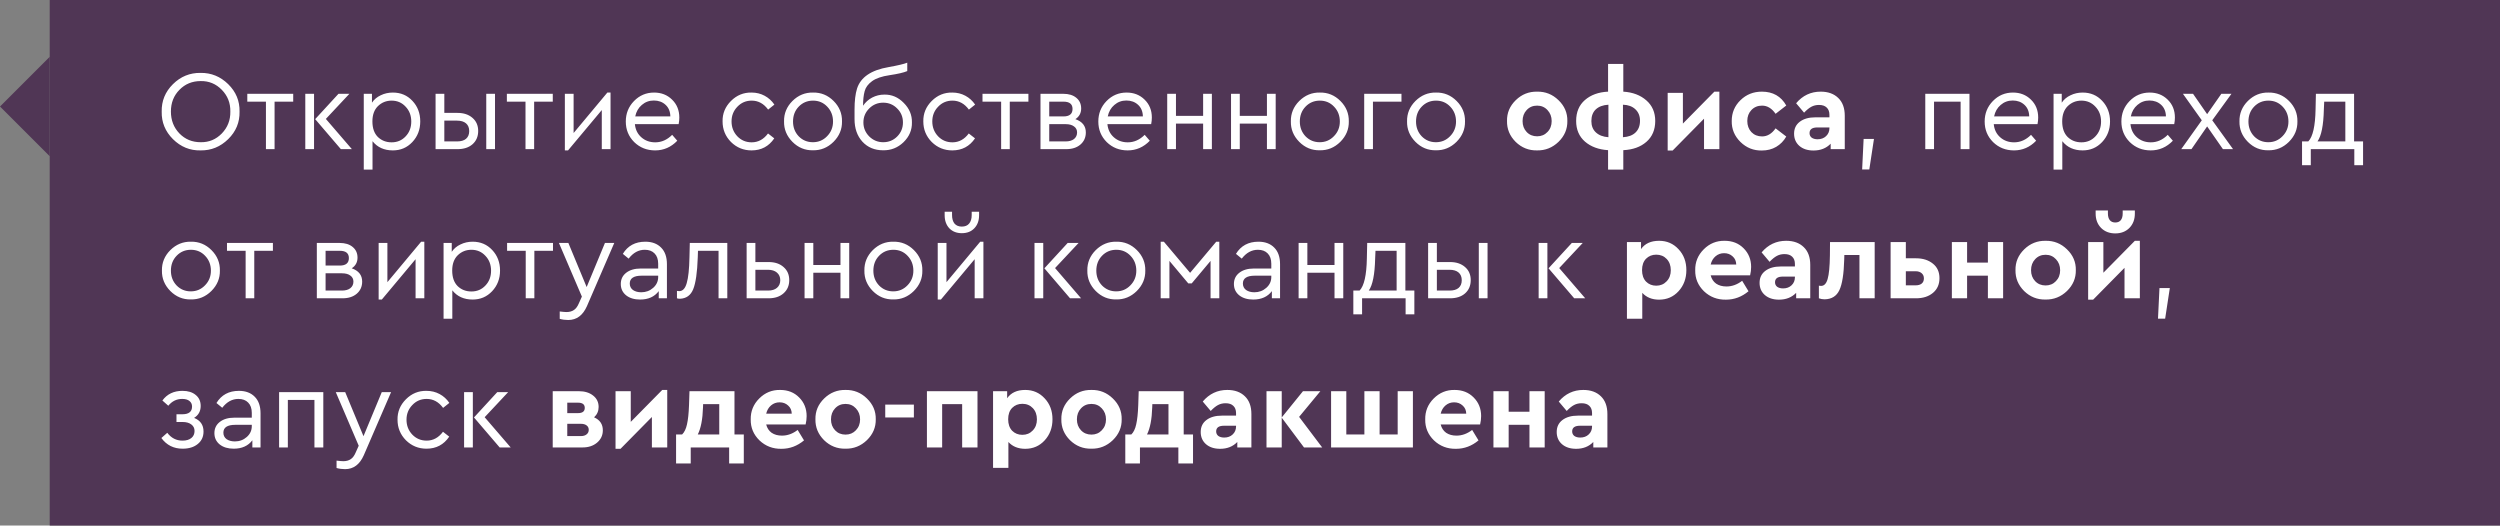 <svg width="352" height="74" viewBox="0 0 352 74" fill="none" xmlns="http://www.w3.org/2000/svg">
<rect x="0" y="0" width="352" height="74" fill="#808080" stroke="none"/>
<path fill-rule="evenodd" clip-rule="evenodd" d="M7 0H352V74H7V0Z" fill="#503655"/>
<path fill-rule="evenodd" clip-rule="evenodd" d="M0 15L7 8L7 22L0 15Z" fill="#503655"/>
<path d="M22.768 15.72C22.736 14.216 23.264 12.925 24.352 11.848C25.44 10.771 26.736 10.243 28.24 10.264C29.733 10.243 31.029 10.771 32.128 11.848C33.227 12.925 33.76 14.216 33.728 15.72C33.76 17.224 33.227 18.515 32.128 19.592C31.029 20.669 29.733 21.197 28.24 21.176C26.747 21.208 25.451 20.68 24.352 19.592C23.264 18.504 22.736 17.213 22.768 15.72ZM32.432 15.704C32.453 14.509 32.053 13.491 31.232 12.648C30.411 11.805 29.419 11.395 28.256 11.416C27.061 11.416 26.064 11.827 25.264 12.648C24.464 13.459 24.064 14.477 24.064 15.704C24.064 16.931 24.464 17.96 25.264 18.792C26.064 19.613 27.061 20.024 28.256 20.024C29.419 20.045 30.411 19.635 31.232 18.792C32.053 17.939 32.453 16.909 32.432 15.704ZM37.444 21V14.312H34.82V13.208H41.284V14.312H38.66V21H37.444ZM42.985 21V13.208H44.217V21H42.985ZM45.881 16.744L49.545 21H47.993L44.377 16.776L47.657 13.208H49.193L45.881 16.744ZM58.067 14.2C58.803 14.979 59.171 15.944 59.171 17.096C59.171 18.248 58.798 19.219 58.051 20.008C57.315 20.787 56.403 21.176 55.315 21.176C54.089 21.176 53.134 20.744 52.451 19.88V23.88H51.219V13.208H52.371V14.456C52.67 14.008 53.081 13.661 53.603 13.416C54.126 13.16 54.697 13.032 55.315 13.032C56.425 13.032 57.342 13.421 58.067 14.2ZM57.107 19.208C57.641 18.653 57.907 17.955 57.907 17.112C57.907 16.269 57.641 15.571 57.107 15.016C56.585 14.451 55.929 14.168 55.139 14.168C54.393 14.168 53.753 14.424 53.219 14.936C52.697 15.448 52.435 16.168 52.435 17.096C52.435 18.045 52.691 18.776 53.203 19.288C53.726 19.789 54.371 20.04 55.139 20.04C55.929 20.04 56.585 19.763 57.107 19.208ZM61.329 21V13.208H62.561V15.896H64.417C65.291 15.896 65.995 16.131 66.529 16.6C67.062 17.059 67.329 17.672 67.329 18.44C67.329 19.219 67.062 19.843 66.529 20.312C66.006 20.771 65.302 21 64.417 21H61.329ZM68.465 21V13.208H69.697V21H68.465ZM62.561 19.912H64.353C64.907 19.912 65.329 19.789 65.617 19.544C65.915 19.288 66.065 18.925 66.065 18.456C66.065 17.987 65.915 17.624 65.617 17.368C65.318 17.112 64.891 16.984 64.337 16.984H62.561V19.912ZM73.991 21V14.312H71.367V13.208H77.831V14.312H75.207V21H73.991ZM85.516 13.032H85.964V21H84.732V15.496L79.98 21.176H79.532V13.208H80.764V18.728L85.516 13.032ZM95.552 17.48H89.392C89.467 18.248 89.771 18.867 90.305 19.336C90.838 19.805 91.489 20.04 92.257 20.04C93.142 20.04 93.936 19.688 94.641 18.984L95.361 19.816C94.486 20.723 93.446 21.176 92.24 21.176C91.078 21.176 90.097 20.787 89.296 20.008C88.507 19.219 88.112 18.253 88.112 17.112C88.112 15.981 88.496 15.021 89.264 14.232C90.043 13.432 90.987 13.032 92.097 13.032C93.11 13.032 93.953 13.363 94.624 14.024C95.307 14.685 95.648 15.528 95.648 16.552C95.648 16.851 95.617 17.16 95.552 17.48ZM89.441 16.392H94.385C94.374 15.709 94.15 15.165 93.713 14.76C93.275 14.355 92.726 14.152 92.064 14.152C91.414 14.152 90.849 14.36 90.368 14.776C89.888 15.181 89.579 15.72 89.441 16.392ZM101.738 17.096C101.716 15.987 102.111 15.027 102.922 14.216C103.732 13.405 104.698 13.011 105.818 13.032C106.49 13.032 107.103 13.181 107.658 13.48C108.212 13.779 108.671 14.195 109.034 14.728L108.154 15.432C107.535 14.589 106.762 14.168 105.834 14.168C105.034 14.168 104.362 14.456 103.818 15.032C103.274 15.597 103.002 16.285 103.002 17.096C103.002 17.917 103.274 18.616 103.818 19.192C104.362 19.757 105.034 20.04 105.834 20.04C106.751 20.04 107.519 19.624 108.138 18.792L109.017 19.48C108.25 20.611 107.183 21.176 105.818 21.176C104.687 21.176 103.722 20.781 102.922 19.992C102.132 19.192 101.738 18.227 101.738 17.096ZM110.394 17.096C110.372 15.987 110.767 15.027 111.578 14.216C112.399 13.405 113.364 13.011 114.474 13.032C115.594 13.011 116.559 13.405 117.37 14.216C118.18 15.027 118.575 15.987 118.554 17.096C118.575 18.195 118.175 19.155 117.354 19.976C116.532 20.787 115.567 21.181 114.458 21.16C113.348 21.181 112.388 20.787 111.578 19.976C110.767 19.155 110.372 18.195 110.394 17.096ZM117.29 17.112C117.29 16.28 117.018 15.581 116.474 15.016C115.94 14.451 115.274 14.168 114.474 14.168C113.674 14.168 113.002 14.451 112.458 15.016C111.924 15.571 111.658 16.269 111.658 17.112C111.658 17.933 111.924 18.627 112.458 19.192C113.002 19.747 113.668 20.024 114.458 20.024C115.247 20.024 115.914 19.741 116.458 19.176C117.012 18.611 117.29 17.923 117.29 17.112ZM128.399 17.24C128.421 18.307 128.026 19.235 127.215 20.024C126.405 20.803 125.445 21.181 124.335 21.16C123.141 21.16 122.17 20.755 121.423 19.944C120.687 19.133 120.319 18.077 120.319 16.776V15.416C120.319 14.2 120.437 13.219 120.671 12.472C121.183 10.872 122.666 9.864 125.119 9.448C126.431 9.213 127.306 9.005 127.743 8.824V10.008C127.242 10.221 126.415 10.413 125.263 10.584C124.165 10.744 123.338 11.027 122.783 11.432C122.229 11.837 121.882 12.307 121.743 12.84C121.594 13.384 121.519 14.067 121.519 14.888C121.85 14.397 122.277 14.013 122.799 13.736C123.333 13.459 123.903 13.32 124.511 13.32C125.557 13.299 126.469 13.688 127.247 14.488C128.037 15.277 128.421 16.195 128.399 17.24ZM126.319 19.224C126.863 18.68 127.135 18.019 127.135 17.24C127.135 16.461 126.863 15.805 126.319 15.272C125.786 14.728 125.13 14.456 124.351 14.456C123.583 14.456 122.927 14.728 122.383 15.272C121.839 15.816 121.567 16.472 121.567 17.24C121.567 17.997 121.839 18.653 122.383 19.208C122.938 19.752 123.594 20.024 124.351 20.024C125.13 20.024 125.786 19.757 126.319 19.224ZM130.003 17.096C129.982 15.987 130.376 15.027 131.187 14.216C131.998 13.405 132.963 13.011 134.083 13.032C134.755 13.032 135.368 13.181 135.923 13.48C136.478 13.779 136.936 14.195 137.299 14.728L136.419 15.432C135.8 14.589 135.027 14.168 134.099 14.168C133.299 14.168 132.627 14.456 132.083 15.032C131.539 15.597 131.267 16.285 131.267 17.096C131.267 17.917 131.539 18.616 132.083 19.192C132.627 19.757 133.299 20.04 134.099 20.04C135.016 20.04 135.784 19.624 136.403 18.792L137.283 19.48C136.515 20.611 135.448 21.176 134.083 21.176C132.952 21.176 131.987 20.781 131.187 19.992C130.398 19.192 130.003 18.227 130.003 17.096ZM140.96 21V14.312H138.336V13.208H144.8V14.312H142.176V21H140.96ZM152.885 18.648C152.885 19.352 152.629 19.923 152.117 20.36C151.615 20.787 150.949 21 150.117 21H146.501V13.208H149.717C150.485 13.208 151.093 13.395 151.541 13.768C151.999 14.141 152.229 14.643 152.229 15.272C152.229 15.923 151.957 16.424 151.413 16.776C152.394 17.117 152.885 17.741 152.885 18.648ZM147.733 14.312V16.392H149.733C150.586 16.392 151.013 16.04 151.013 15.336C151.013 14.653 150.586 14.312 149.733 14.312H147.733ZM151.653 18.648C151.653 18.285 151.509 18.003 151.221 17.8C150.943 17.587 150.549 17.48 150.037 17.48H147.733V19.912H150.037C150.538 19.912 150.933 19.8 151.221 19.576C151.509 19.341 151.653 19.032 151.653 18.648ZM162.084 17.48H155.924C155.998 18.248 156.302 18.867 156.836 19.336C157.369 19.805 158.02 20.04 158.788 20.04C159.673 20.04 160.468 19.688 161.172 18.984L161.892 19.816C161.017 20.723 159.977 21.176 158.772 21.176C157.609 21.176 156.628 20.787 155.828 20.008C155.038 19.219 154.644 18.253 154.644 17.112C154.644 15.981 155.028 15.021 155.796 14.232C156.574 13.432 157.518 13.032 158.628 13.032C159.641 13.032 160.484 13.363 161.156 14.024C161.838 14.685 162.18 15.528 162.18 16.552C162.18 16.851 162.148 17.16 162.084 17.48ZM155.972 16.392H160.916C160.905 15.709 160.681 15.165 160.244 14.76C159.806 14.355 159.257 14.152 158.596 14.152C157.945 14.152 157.38 14.36 156.9 14.776C156.42 15.181 156.11 15.72 155.972 16.392ZM164.344 21V13.208H165.576V16.312H169.4V13.208H170.632V21H169.4V17.4H165.576V21H164.344ZM173.329 21V13.208H174.561V16.312H178.385V13.208H179.617V21H178.385V17.4H174.561V21H173.329ZM181.753 17.096C181.732 15.987 182.126 15.027 182.937 14.216C183.758 13.405 184.724 13.011 185.833 13.032C186.953 13.011 187.918 13.405 188.729 14.216C189.54 15.027 189.934 15.987 189.913 17.096C189.934 18.195 189.534 19.155 188.713 19.976C187.892 20.787 186.926 21.181 185.817 21.16C184.708 21.181 183.748 20.787 182.937 19.976C182.126 19.155 181.732 18.195 181.753 17.096ZM188.649 17.112C188.649 16.28 188.377 15.581 187.833 15.016C187.3 14.451 186.633 14.168 185.833 14.168C185.033 14.168 184.361 14.451 183.817 15.016C183.284 15.571 183.017 16.269 183.017 17.112C183.017 17.933 183.284 18.627 183.817 19.192C184.361 19.747 185.028 20.024 185.817 20.024C186.606 20.024 187.273 19.741 187.817 19.176C188.372 18.611 188.649 17.923 188.649 17.112ZM192.079 21V13.208H197.327V14.312H193.311V21H192.079ZM198.113 17.096C198.091 15.987 198.486 15.027 199.297 14.216C200.118 13.405 201.083 13.011 202.193 13.032C203.313 13.011 204.278 13.405 205.089 14.216C205.899 15.027 206.294 15.987 206.273 17.096C206.294 18.195 205.894 19.155 205.073 19.976C204.251 20.787 203.286 21.181 202.177 21.16C201.067 21.181 200.107 20.787 199.297 19.976C198.486 19.155 198.091 18.195 198.113 17.096ZM205.009 17.112C205.009 16.28 204.737 15.581 204.193 15.016C203.659 14.451 202.993 14.168 202.193 14.168C201.393 14.168 200.721 14.451 200.177 15.016C199.643 15.571 199.377 16.269 199.377 17.112C199.377 17.933 199.643 18.627 200.177 19.192C200.721 19.747 201.387 20.024 202.177 20.024C202.966 20.024 203.633 19.741 204.177 19.176C204.731 18.611 205.009 17.923 205.009 17.112ZM212.187 17.032C212.165 15.901 212.576 14.925 213.419 14.104C214.261 13.283 215.264 12.883 216.427 12.904C217.589 12.883 218.592 13.283 219.435 14.104C220.288 14.925 220.704 15.901 220.683 17.032C220.704 18.163 220.288 19.144 219.435 19.976C218.581 20.797 217.573 21.197 216.411 21.176C215.248 21.197 214.245 20.797 213.403 19.976C212.571 19.144 212.165 18.163 212.187 17.032ZM217.883 18.584C218.277 18.179 218.475 17.667 218.475 17.048C218.475 16.429 218.277 15.912 217.883 15.496C217.499 15.08 217.013 14.872 216.427 14.872C215.829 14.872 215.339 15.08 214.955 15.496C214.571 15.901 214.379 16.419 214.379 17.048C214.379 17.667 214.571 18.179 214.955 18.584C215.339 18.989 215.829 19.192 216.427 19.192C217.013 19.192 217.499 18.989 217.883 18.584ZM228.561 21.144V23.88H226.417V21.144C225.084 21.059 224.001 20.659 223.169 19.944C222.337 19.219 221.921 18.248 221.921 17.032C221.921 15.784 222.332 14.803 223.153 14.088C223.985 13.363 225.073 12.968 226.417 12.904V9H228.561V12.904C229.894 12.989 230.977 13.4 231.809 14.136C232.641 14.861 233.057 15.827 233.057 17.032C233.057 18.269 232.641 19.251 231.809 19.976C230.988 20.691 229.905 21.08 228.561 21.144ZM226.465 19.32V14.744C225.708 14.787 225.116 15.005 224.689 15.4C224.273 15.795 224.065 16.344 224.065 17.048C224.065 17.72 224.278 18.253 224.705 18.648C225.132 19.043 225.718 19.267 226.465 19.32ZM230.913 17C230.913 16.328 230.694 15.789 230.257 15.384C229.83 14.979 229.249 14.765 228.513 14.744V19.32C229.27 19.277 229.857 19.059 230.273 18.664C230.7 18.259 230.913 17.704 230.913 17ZM241.384 12.904H242.088V21H239.928V16.712L235.512 21.192H234.808V13.08H236.952V17.4L241.384 12.904ZM243.827 17.032C243.827 15.88 244.238 14.904 245.059 14.104C245.88 13.304 246.883 12.904 248.067 12.904C249.624 12.904 250.771 13.555 251.507 14.856L250.003 16.024C249.47 15.256 248.835 14.872 248.099 14.872C247.491 14.872 246.99 15.08 246.595 15.496C246.211 15.901 246.019 16.413 246.019 17.032C246.019 17.661 246.211 18.184 246.595 18.6C246.99 19.005 247.491 19.208 248.099 19.208C248.835 19.208 249.47 18.829 250.003 18.072L251.507 19.224C251.155 19.843 250.68 20.328 250.083 20.68C249.496 21.021 248.824 21.192 248.067 21.192C246.904 21.213 245.902 20.813 245.059 19.992C244.216 19.16 243.806 18.173 243.827 17.032ZM259.743 16.296V21H257.759V20.232C257.141 20.872 256.335 21.192 255.343 21.192C254.511 21.192 253.845 20.973 253.343 20.536C252.853 20.099 252.607 19.528 252.607 18.824C252.607 18.109 252.874 17.549 253.407 17.144C253.951 16.728 254.682 16.52 255.599 16.52H257.583V16.168C257.583 15.72 257.455 15.379 257.199 15.144C256.954 14.899 256.591 14.776 256.111 14.776C255.717 14.776 255.359 14.861 255.039 15.032C254.719 15.203 254.378 15.48 254.015 15.864L252.895 14.536C253.813 13.448 254.965 12.904 256.351 12.904C257.397 12.904 258.223 13.203 258.831 13.8C259.439 14.387 259.743 15.219 259.743 16.296ZM257.583 18.04V17.944H255.887C255.151 17.944 254.783 18.211 254.783 18.744C254.783 19.011 254.885 19.224 255.087 19.384C255.301 19.533 255.578 19.608 255.919 19.608C256.399 19.608 256.794 19.464 257.103 19.176C257.423 18.877 257.583 18.499 257.583 18.04ZM262.19 23.864L262.398 19.56H263.854L263.198 23.864H262.19ZM271.079 21V13.208H277.303V21H276.055V14.312H272.311V21H271.079ZM286.881 17.48H280.721C280.795 18.248 281.099 18.867 281.633 19.336C282.166 19.805 282.817 20.04 283.585 20.04C284.47 20.04 285.265 19.688 285.969 18.984L286.689 19.816C285.814 20.723 284.774 21.176 283.569 21.176C282.406 21.176 281.425 20.787 280.625 20.008C279.835 19.219 279.441 18.253 279.441 17.112C279.441 15.981 279.825 15.021 280.593 14.232C281.371 13.432 282.315 13.032 283.425 13.032C284.438 13.032 285.281 13.363 285.953 14.024C286.635 14.685 286.977 15.528 286.977 16.552C286.977 16.851 286.945 17.16 286.881 17.48ZM280.769 16.392H285.713C285.702 15.709 285.478 15.165 285.041 14.76C284.603 14.355 284.054 14.152 283.393 14.152C282.742 14.152 282.177 14.36 281.697 14.776C281.217 15.181 280.907 15.72 280.769 16.392ZM295.989 14.2C296.725 14.979 297.093 15.944 297.093 17.096C297.093 18.248 296.72 19.219 295.973 20.008C295.237 20.787 294.325 21.176 293.237 21.176C292.011 21.176 291.056 20.744 290.373 19.88V23.88H289.141V13.208H290.293V14.456C290.592 14.008 291.003 13.661 291.525 13.416C292.048 13.16 292.619 13.032 293.237 13.032C294.347 13.032 295.264 13.421 295.989 14.2ZM295.029 19.208C295.563 18.653 295.829 17.955 295.829 17.112C295.829 16.269 295.563 15.571 295.029 15.016C294.507 14.451 293.851 14.168 293.061 14.168C292.315 14.168 291.675 14.424 291.141 14.936C290.619 15.448 290.357 16.168 290.357 17.096C290.357 18.045 290.613 18.776 291.125 19.288C291.648 19.789 292.293 20.04 293.061 20.04C293.851 20.04 294.507 19.763 295.029 19.208ZM306.131 17.48H299.971C300.045 18.248 300.349 18.867 300.883 19.336C301.416 19.805 302.067 20.04 302.835 20.04C303.72 20.04 304.515 19.688 305.219 18.984L305.939 19.816C305.064 20.723 304.024 21.176 302.819 21.176C301.656 21.176 300.675 20.787 299.875 20.008C299.085 19.219 298.691 18.253 298.691 17.112C298.691 15.981 299.075 15.021 299.843 14.232C300.621 13.432 301.565 13.032 302.675 13.032C303.688 13.032 304.531 13.363 305.203 14.024C305.885 14.685 306.227 15.528 306.227 16.552C306.227 16.851 306.195 17.16 306.131 17.48ZM300.019 16.392H304.963C304.952 15.709 304.728 15.165 304.291 14.76C303.853 14.355 303.304 14.152 302.643 14.152C301.992 14.152 301.427 14.36 300.947 14.776C300.467 15.181 300.157 15.72 300.019 16.392ZM314.413 21H312.989L310.765 17.8L308.557 21H307.117L310.013 16.936L307.357 13.208H308.781L310.765 16.072L312.765 13.208H314.189L311.485 16.936L314.413 21ZM315.316 17.096C315.294 15.987 315.689 15.027 316.5 14.216C317.321 13.405 318.286 13.011 319.396 13.032C320.516 13.011 321.481 13.405 322.292 14.216C323.102 15.027 323.497 15.987 323.476 17.096C323.497 18.195 323.097 19.155 322.276 19.976C321.454 20.787 320.489 21.181 319.38 21.16C318.27 21.181 317.31 20.787 316.5 19.976C315.689 19.155 315.294 18.195 315.316 17.096ZM322.212 17.112C322.212 16.28 321.94 15.581 321.396 15.016C320.862 14.451 320.196 14.168 319.396 14.168C318.596 14.168 317.924 14.451 317.38 15.016C316.846 15.571 316.58 16.269 316.58 17.112C316.58 17.933 316.846 18.627 317.38 19.192C317.924 19.747 318.59 20.024 319.38 20.024C320.169 20.024 320.836 19.741 321.38 19.176C321.934 18.611 322.212 17.923 322.212 17.112ZM331.455 19.912H332.719V23.256H331.487V21H325.359V23.256H324.127V19.912H325.007C325.647 19.251 325.988 17.747 326.031 15.4L326.079 13.208H331.455V19.912ZM326.303 19.912H330.223V14.312H327.247L327.199 15.416C327.146 17.645 326.847 19.144 326.303 19.912ZM22.8 38.096C22.779 36.987 23.173 36.027 23.984 35.216C24.805 34.405 25.771 34.011 26.88 34.032C28 34.011 28.965 34.405 29.776 35.216C30.587 36.027 30.981 36.987 30.96 38.096C30.981 39.195 30.581 40.155 29.76 40.976C28.939 41.787 27.973 42.181 26.864 42.16C25.755 42.181 24.795 41.787 23.984 40.976C23.173 40.155 22.779 39.195 22.8 38.096ZM29.696 38.112C29.696 37.28 29.424 36.581 28.88 36.016C28.347 35.451 27.68 35.168 26.88 35.168C26.08 35.168 25.408 35.451 24.864 36.016C24.331 36.571 24.064 37.269 24.064 38.112C24.064 38.933 24.331 39.627 24.864 40.192C25.408 40.747 26.075 41.024 26.864 41.024C27.653 41.024 28.32 40.741 28.864 40.176C29.419 39.611 29.696 38.923 29.696 38.112ZM34.585 42V35.312H31.961V34.208H38.425V35.312H35.801V42H34.585ZM50.994 39.648C50.994 40.352 50.738 40.923 50.226 41.36C49.725 41.787 49.058 42 48.226 42H44.61V34.208H47.826C48.594 34.208 49.202 34.395 49.65 34.768C50.109 35.141 50.338 35.643 50.338 36.272C50.338 36.923 50.066 37.424 49.522 37.776C50.503 38.117 50.994 38.741 50.994 39.648ZM45.842 35.312V37.392H47.842C48.695 37.392 49.122 37.04 49.122 36.336C49.122 35.653 48.695 35.312 47.842 35.312H45.842ZM49.762 39.648C49.762 39.285 49.618 39.003 49.33 38.8C49.053 38.587 48.658 38.48 48.146 38.48H45.842V40.912H48.146C48.647 40.912 49.042 40.8 49.33 40.576C49.618 40.341 49.762 40.032 49.762 39.648ZM59.297 34.032H59.745V42H58.513V36.496L53.761 42.176H53.313V34.208H54.545V39.728L59.297 34.032ZM69.302 35.2C70.038 35.979 70.406 36.944 70.406 38.096C70.406 39.248 70.032 40.219 69.286 41.008C68.55 41.787 67.638 42.176 66.55 42.176C65.323 42.176 64.368 41.744 63.686 40.88V44.88H62.454V34.208H63.606V35.456C63.904 35.008 64.315 34.661 64.838 34.416C65.36 34.16 65.931 34.032 66.55 34.032C67.659 34.032 68.576 34.421 69.302 35.2ZM68.342 40.208C68.875 39.653 69.142 38.955 69.142 38.112C69.142 37.269 68.875 36.571 68.342 36.016C67.819 35.451 67.163 35.168 66.374 35.168C65.627 35.168 64.987 35.424 64.454 35.936C63.931 36.448 63.67 37.168 63.67 38.096C63.67 39.045 63.926 39.776 64.438 40.288C64.96 40.789 65.606 41.04 66.374 41.04C67.163 41.04 67.819 40.763 68.342 40.208ZM74.022 42V35.312H71.398V34.208H77.862V35.312H75.238V42H74.022ZM85.177 34.208H86.489L82.649 43.088C82.073 44.4 81.193 45.056 80.009 45.056C79.593 45.056 79.193 45.003 78.809 44.896V43.856C79.257 43.909 79.572 43.936 79.753 43.936C80.18 43.936 80.532 43.84 80.809 43.648C81.087 43.467 81.321 43.147 81.513 42.688L81.929 41.76L78.697 34.208H80.025L82.601 40.416L85.177 34.208ZM93.903 37.2V42H92.751V40.992C92.154 41.781 91.279 42.176 90.127 42.176C89.317 42.176 88.66 41.979 88.159 41.584C87.658 41.179 87.407 40.645 87.407 39.984C87.407 39.323 87.663 38.795 88.175 38.4C88.687 38.005 89.365 37.808 90.207 37.808H92.671V37.136C92.671 36.507 92.501 36.021 92.159 35.68C91.829 35.339 91.37 35.168 90.783 35.168C89.909 35.168 89.151 35.584 88.511 36.416L87.695 35.744C88.388 34.603 89.445 34.032 90.863 34.032C91.802 34.032 92.543 34.309 93.087 34.864C93.631 35.408 93.903 36.187 93.903 37.2ZM92.671 39.008V38.816H90.351C89.231 38.816 88.671 39.184 88.671 39.92C88.671 40.304 88.82 40.608 89.119 40.832C89.428 41.045 89.818 41.152 90.287 41.152C90.938 41.152 91.498 40.944 91.967 40.528C92.436 40.112 92.671 39.605 92.671 39.008ZM97.124 34.208H102.404V42H101.172V35.312H98.276L98.244 36.272C98.17 38.373 97.956 39.856 97.604 40.72C97.252 41.584 96.628 42.032 95.732 42.064C95.572 42.064 95.434 42.043 95.316 42V40.96C95.487 40.981 95.594 40.992 95.636 40.992C96.127 40.992 96.479 40.613 96.692 39.856C96.916 39.099 97.044 37.893 97.076 36.24L97.124 34.208ZM105.126 42V34.208H106.358V36.896H108.214C109.099 36.896 109.803 37.131 110.326 37.6C110.859 38.059 111.126 38.672 111.126 39.44C111.126 40.208 110.859 40.827 110.326 41.296C109.803 41.765 109.099 42 108.214 42H105.126ZM106.358 40.912H108.15C108.683 40.912 109.099 40.784 109.398 40.528C109.707 40.261 109.862 39.904 109.862 39.456C109.862 39.008 109.707 38.651 109.398 38.384C109.088 38.117 108.667 37.984 108.134 37.984H106.358V40.912ZM113.282 42V34.208H114.514V37.312H118.338V34.208H119.57V42H118.338V38.4H114.514V42H113.282ZM121.706 38.096C121.685 36.987 122.08 36.027 122.89 35.216C123.712 34.405 124.677 34.011 125.786 34.032C126.906 34.011 127.872 34.405 128.682 35.216C129.493 36.027 129.888 36.987 129.866 38.096C129.888 39.195 129.488 40.155 128.666 40.976C127.845 41.787 126.88 42.181 125.77 42.16C124.661 42.181 123.701 41.787 122.89 40.976C122.08 40.155 121.685 39.195 121.706 38.096ZM128.602 38.112C128.602 37.28 128.33 36.581 127.786 36.016C127.253 35.451 126.586 35.168 125.786 35.168C124.986 35.168 124.314 35.451 123.77 36.016C123.237 36.571 122.97 37.269 122.97 38.112C122.97 38.933 123.237 39.627 123.77 40.192C124.314 40.747 124.981 41.024 125.77 41.024C126.56 41.024 127.226 40.741 127.77 40.176C128.325 39.611 128.602 38.923 128.602 38.112ZM138.016 34.032H138.464V42H137.232V36.496L132.48 42.176H132.032V34.208H133.264V39.728L138.016 34.032ZM133.008 30.304V29.808H134.048V30.272C134.048 30.795 134.165 31.2 134.4 31.488C134.645 31.765 134.987 31.904 135.424 31.904C135.872 31.904 136.213 31.765 136.448 31.488C136.693 31.2 136.816 30.795 136.816 30.272V29.808H137.856V30.304C137.856 31.061 137.632 31.675 137.184 32.144C136.747 32.603 136.16 32.832 135.424 32.832C134.699 32.832 134.112 32.603 133.664 32.144C133.227 31.675 133.008 31.061 133.008 30.304ZM145.657 42V34.208H146.889V42H145.657ZM148.553 37.744L152.217 42H150.665L147.049 37.776L150.329 34.208H151.865L148.553 37.744ZM153.097 38.096C153.076 36.987 153.47 36.027 154.281 35.216C155.102 34.405 156.068 34.011 157.177 34.032C158.297 34.011 159.262 34.405 160.073 35.216C160.884 36.027 161.278 36.987 161.257 38.096C161.278 39.195 160.878 40.155 160.057 40.976C159.236 41.787 158.27 42.181 157.161 42.16C156.052 42.181 155.092 41.787 154.281 40.976C153.47 40.155 153.076 39.195 153.097 38.096ZM159.993 38.112C159.993 37.28 159.721 36.581 159.177 36.016C158.644 35.451 157.977 35.168 157.177 35.168C156.377 35.168 155.705 35.451 155.161 36.016C154.628 36.571 154.361 37.269 154.361 38.112C154.361 38.933 154.628 39.627 155.161 40.192C155.705 40.747 156.372 41.024 157.161 41.024C157.95 41.024 158.617 40.741 159.161 40.176C159.716 39.611 159.993 38.923 159.993 38.112ZM163.423 42V34.032H163.871L167.567 38.416L171.247 34.032H171.679V42H170.447V36.736L167.791 39.904H167.311L164.655 36.736V42H163.423ZM180.231 37.2V42H179.079V40.992C178.482 41.781 177.607 42.176 176.455 42.176C175.645 42.176 174.989 41.979 174.487 41.584C173.986 41.179 173.735 40.645 173.735 39.984C173.735 39.323 173.991 38.795 174.503 38.4C175.015 38.005 175.693 37.808 176.535 37.808H178.999V37.136C178.999 36.507 178.829 36.021 178.487 35.68C178.157 35.339 177.698 35.168 177.111 35.168C176.237 35.168 175.479 35.584 174.839 36.416L174.023 35.744C174.717 34.603 175.773 34.032 177.191 34.032C178.13 34.032 178.871 34.309 179.415 34.864C179.959 35.408 180.231 36.187 180.231 37.2ZM178.999 39.008V38.816H176.679C175.559 38.816 174.999 39.184 174.999 39.92C174.999 40.304 175.149 40.608 175.447 40.832C175.757 41.045 176.146 41.152 176.615 41.152C177.266 41.152 177.826 40.944 178.295 40.528C178.765 40.112 178.999 39.605 178.999 39.008ZM182.844 42V34.208H184.076V37.312H187.9V34.208H189.132V42H187.9V38.4H184.076V42H182.844ZM197.877 40.912H199.141V44.256H197.909V42H191.781V44.256H190.549V40.912H191.429C192.069 40.251 192.41 38.747 192.453 36.4L192.501 34.208H197.877V40.912ZM192.725 40.912H196.645V35.312H193.669L193.621 36.416C193.567 38.645 193.269 40.144 192.725 40.912ZM201.079 42V34.208H202.311V36.896H204.167C205.041 36.896 205.745 37.131 206.279 37.6C206.812 38.059 207.079 38.672 207.079 39.44C207.079 40.219 206.812 40.843 206.279 41.312C205.756 41.771 205.052 42 204.167 42H201.079ZM208.215 42V34.208H209.447V42H208.215ZM202.311 40.912H204.103C204.657 40.912 205.079 40.789 205.367 40.544C205.665 40.288 205.815 39.925 205.815 39.456C205.815 38.987 205.665 38.624 205.367 38.368C205.068 38.112 204.641 37.984 204.087 37.984H202.311V40.912ZM216.641 42V34.208H217.873V42H216.641ZM219.537 37.744L223.201 42H221.649L218.033 37.776L221.313 34.208H222.849L219.537 37.744ZM236.336 35.088C237.072 35.867 237.44 36.848 237.44 38.032C237.44 39.216 237.072 40.208 236.336 41.008C235.611 41.797 234.699 42.192 233.6 42.192C232.608 42.192 231.819 41.872 231.232 41.232V44.88H229.072V34.08H231.056V35.072C231.6 34.293 232.448 33.904 233.6 33.904C234.699 33.904 235.611 34.299 236.336 35.088ZM235.248 38.048C235.248 37.397 235.056 36.869 234.672 36.464C234.288 36.059 233.797 35.856 233.2 35.856C232.624 35.856 232.144 36.048 231.76 36.432C231.387 36.816 231.2 37.349 231.2 38.032C231.2 38.715 231.387 39.253 231.76 39.648C232.144 40.032 232.624 40.224 233.2 40.224C233.787 40.224 234.272 40.021 234.656 39.616C235.051 39.211 235.248 38.688 235.248 38.048ZM246.415 38.768H240.863C240.991 39.269 241.247 39.659 241.631 39.936C242.025 40.203 242.511 40.336 243.087 40.336C243.865 40.336 244.601 40.069 245.295 39.536L246.191 41.008C245.241 41.797 244.185 42.192 243.023 42.192C241.807 42.213 240.772 41.819 239.919 41.008C239.076 40.187 238.665 39.2 238.687 38.048C238.665 36.907 239.065 35.925 239.887 35.104C240.708 34.283 241.689 33.883 242.831 33.904C243.919 33.904 244.809 34.256 245.503 34.96C246.207 35.664 246.559 36.539 246.559 37.584C246.559 37.968 246.511 38.363 246.415 38.768ZM240.863 37.248H244.463C244.452 36.768 244.281 36.384 243.951 36.096C243.631 35.797 243.231 35.648 242.751 35.648C242.292 35.648 241.892 35.792 241.551 36.08C241.209 36.368 240.98 36.757 240.863 37.248ZM254.884 37.296V42H252.9V41.232C252.281 41.872 251.476 42.192 250.484 42.192C249.652 42.192 248.985 41.973 248.484 41.536C247.993 41.099 247.748 40.528 247.748 39.824C247.748 39.109 248.015 38.549 248.548 38.144C249.092 37.728 249.823 37.52 250.74 37.52H252.724V37.168C252.724 36.72 252.596 36.379 252.34 36.144C252.095 35.899 251.732 35.776 251.252 35.776C250.857 35.776 250.5 35.861 250.18 36.032C249.86 36.203 249.519 36.48 249.156 36.864L248.036 35.536C248.953 34.448 250.105 33.904 251.492 33.904C252.537 33.904 253.364 34.203 253.972 34.8C254.58 35.387 254.884 36.219 254.884 37.296ZM252.724 39.04V38.944H251.028C250.292 38.944 249.924 39.211 249.924 39.744C249.924 40.011 250.025 40.224 250.228 40.384C250.441 40.533 250.719 40.608 251.06 40.608C251.54 40.608 251.935 40.464 252.244 40.176C252.564 39.877 252.724 39.499 252.724 39.04ZM257.667 34.08H263.955V42H261.811V35.904H259.683L259.667 36.512C259.613 38.571 259.384 40.021 258.979 40.864C258.584 41.696 257.896 42.123 256.915 42.144C256.616 42.144 256.344 42.096 256.099 42V40.224C256.205 40.245 256.307 40.256 256.403 40.256C256.84 40.256 257.149 39.931 257.331 39.28C257.523 38.629 257.629 37.525 257.651 35.968L257.667 34.08ZM266.198 42V34.08H268.342V36.368H269.782C270.742 36.368 271.531 36.619 272.15 37.12C272.769 37.611 273.078 38.293 273.078 39.168C273.078 40.032 272.774 40.72 272.166 41.232C271.558 41.744 270.763 42 269.782 42H266.198ZM268.342 40.176H269.718C270.081 40.176 270.363 40.096 270.566 39.936C270.779 39.765 270.886 39.52 270.886 39.2C270.886 38.891 270.779 38.645 270.566 38.464C270.353 38.283 270.07 38.192 269.718 38.192H268.342V40.176ZM274.823 42V34.08H276.967V36.976H279.895V34.08H282.039V42H279.895V38.816H276.967V42H274.823ZM283.78 38.032C283.759 36.901 284.17 35.925 285.012 35.104C285.855 34.283 286.858 33.883 288.02 33.904C289.183 33.883 290.186 34.283 291.028 35.104C291.882 35.925 292.298 36.901 292.276 38.032C292.298 39.163 291.882 40.144 291.028 40.976C290.175 41.797 289.167 42.197 288.004 42.176C286.842 42.197 285.839 41.797 284.996 40.976C284.164 40.144 283.759 39.163 283.78 38.032ZM289.476 39.584C289.871 39.179 290.068 38.667 290.068 38.048C290.068 37.429 289.871 36.912 289.476 36.496C289.092 36.08 288.607 35.872 288.02 35.872C287.423 35.872 286.932 36.08 286.548 36.496C286.164 36.901 285.972 37.419 285.972 38.048C285.972 38.667 286.164 39.179 286.548 39.584C286.932 39.989 287.423 40.192 288.02 40.192C288.607 40.192 289.092 39.989 289.476 39.584ZM300.587 33.904H301.291V42H299.131V37.712L294.715 42.192H294.011V34.08H296.155V38.4L300.587 33.904ZM295.067 30.08V29.632H296.795V30.064C296.795 30.469 296.885 30.784 297.067 31.008C297.248 31.221 297.504 31.328 297.835 31.328C298.165 31.328 298.421 31.221 298.603 31.008C298.784 30.784 298.875 30.469 298.875 30.064V29.632H300.587V30.08C300.587 30.901 300.331 31.573 299.819 32.096C299.307 32.608 298.645 32.864 297.835 32.864C297.013 32.864 296.347 32.608 295.835 32.096C295.323 31.573 295.067 30.901 295.067 30.08ZM303.846 44.864L304.054 40.56H305.51L304.854 44.864H303.846ZM28.656 60.76C28.656 61.496 28.384 62.083 27.84 62.52C27.307 62.957 26.597 63.176 25.712 63.176C24.453 63.176 23.456 62.675 22.72 61.672L23.552 60.936C24.107 61.672 24.821 62.04 25.696 62.04C26.229 62.04 26.645 61.917 26.944 61.672C27.243 61.427 27.392 61.096 27.392 60.68C27.392 60.296 27.243 59.992 26.944 59.768C26.645 59.533 26.229 59.416 25.696 59.416H24.848V58.328H25.68C26.587 58.328 27.04 57.965 27.04 57.24C27.04 56.909 26.917 56.648 26.672 56.456C26.437 56.264 26.096 56.168 25.648 56.168C24.869 56.168 24.219 56.488 23.696 57.128L22.864 56.392C23.525 55.485 24.469 55.032 25.696 55.032C26.475 55.032 27.093 55.224 27.552 55.608C28.021 55.981 28.256 56.499 28.256 57.16C28.256 57.896 27.947 58.456 27.328 58.84C28.213 59.192 28.656 59.832 28.656 60.76ZM36.684 58.2V63H35.532V61.992C34.935 62.781 34.06 63.176 32.908 63.176C32.098 63.176 31.442 62.979 30.94 62.584C30.439 62.179 30.188 61.645 30.188 60.984C30.188 60.323 30.444 59.795 30.956 59.4C31.468 59.005 32.146 58.808 32.988 58.808H35.452V58.136C35.452 57.507 35.282 57.021 34.94 56.68C34.61 56.339 34.151 56.168 33.564 56.168C32.69 56.168 31.932 56.584 31.292 57.416L30.476 56.744C31.17 55.603 32.226 55.032 33.644 55.032C34.583 55.032 35.324 55.309 35.868 55.864C36.412 56.408 36.684 57.187 36.684 58.2ZM35.452 60.008V59.816H33.132C32.012 59.816 31.452 60.184 31.452 60.92C31.452 61.304 31.602 61.608 31.9 61.832C32.21 62.045 32.599 62.152 33.068 62.152C33.719 62.152 34.279 61.944 34.748 61.528C35.218 61.112 35.452 60.605 35.452 60.008ZM39.297 63V55.208H45.522V63H44.273V56.312H40.529V63H39.297ZM53.755 55.208H55.067L51.227 64.088C50.651 65.4 49.771 66.056 48.587 66.056C48.171 66.056 47.771 66.003 47.387 65.896V64.856C47.835 64.909 48.15 64.936 48.331 64.936C48.758 64.936 49.11 64.84 49.387 64.648C49.665 64.467 49.899 64.147 50.091 63.688L50.507 62.76L47.275 55.208H48.603L51.179 61.416L53.755 55.208ZM55.972 59.096C55.95 57.987 56.345 57.027 57.156 56.216C57.967 55.405 58.932 55.011 60.052 55.032C60.724 55.032 61.337 55.181 61.892 55.48C62.447 55.779 62.905 56.195 63.268 56.728L62.388 57.432C61.769 56.589 60.996 56.168 60.068 56.168C59.268 56.168 58.596 56.456 58.052 57.032C57.508 57.597 57.236 58.285 57.236 59.096C57.236 59.917 57.508 60.616 58.052 61.192C58.596 61.757 59.268 62.04 60.068 62.04C60.985 62.04 61.753 61.624 62.372 60.792L63.252 61.48C62.484 62.611 61.417 63.176 60.052 63.176C58.921 63.176 57.956 62.781 57.156 61.992C56.367 61.192 55.972 60.227 55.972 59.096ZM65.344 63V55.208H66.576V63H65.344ZM68.24 58.744L71.904 63H70.352L66.736 58.776L70.016 55.208H71.552L68.24 58.744ZM84.879 60.584C84.879 61.288 84.607 61.869 84.063 62.328C83.53 62.776 82.853 63 82.031 63H77.823V55.08H81.503C82.325 55.08 82.991 55.283 83.503 55.688C84.026 56.093 84.287 56.632 84.287 57.304C84.287 57.88 84.074 58.365 83.647 58.76C84.469 59.123 84.879 59.731 84.879 60.584ZM79.871 56.696V58.168H81.375C82.015 58.168 82.335 57.923 82.335 57.432C82.335 56.941 82.015 56.696 81.375 56.696H79.871ZM82.591 61.16C82.794 61 82.895 60.787 82.895 60.52C82.895 60.253 82.794 60.045 82.591 59.896C82.399 59.747 82.132 59.672 81.791 59.672H79.871V61.4H81.791C82.132 61.4 82.399 61.32 82.591 61.16ZM93.243 54.904H93.947V63H91.787V58.712L87.371 63.192H86.667V55.08H88.811V59.4L93.243 54.904ZM103.415 61.176H104.727V65.256H102.663V63H97.254V65.256H95.191V61.176H96.038C96.359 60.867 96.588 60.392 96.727 59.752C96.876 59.112 96.972 58.211 97.014 57.048L97.079 55.08H103.415V61.176ZM98.246 61.176H101.271V56.904H98.999L98.983 57.368C98.929 59.043 98.684 60.312 98.246 61.176ZM113.43 59.768H107.878C108.006 60.269 108.262 60.659 108.646 60.936C109.041 61.203 109.526 61.336 110.102 61.336C110.881 61.336 111.617 61.069 112.31 60.536L113.206 62.008C112.257 62.797 111.201 63.192 110.038 63.192C108.822 63.213 107.787 62.819 106.934 62.008C106.091 61.187 105.681 60.2 105.702 59.048C105.681 57.907 106.081 56.925 106.902 56.104C107.723 55.283 108.705 54.883 109.846 54.904C110.934 54.904 111.825 55.256 112.518 55.96C113.222 56.664 113.574 57.539 113.574 58.584C113.574 58.968 113.526 59.363 113.43 59.768ZM107.878 58.248H111.478C111.467 57.768 111.297 57.384 110.966 57.096C110.646 56.797 110.246 56.648 109.766 56.648C109.307 56.648 108.907 56.792 108.566 57.08C108.225 57.368 107.995 57.757 107.878 58.248ZM114.812 59.032C114.79 57.901 115.201 56.925 116.044 56.104C116.886 55.283 117.889 54.883 119.052 54.904C120.214 54.883 121.217 55.283 122.06 56.104C122.913 56.925 123.329 57.901 123.308 59.032C123.329 60.163 122.913 61.144 122.06 61.976C121.206 62.797 120.198 63.197 119.036 63.176C117.873 63.197 116.87 62.797 116.028 61.976C115.196 61.144 114.79 60.163 114.812 59.032ZM120.508 60.584C120.902 60.179 121.1 59.667 121.1 59.048C121.1 58.429 120.902 57.912 120.508 57.496C120.124 57.08 119.638 56.872 119.052 56.872C118.454 56.872 117.964 57.08 117.58 57.496C117.196 57.901 117.004 58.419 117.004 59.048C117.004 59.667 117.196 60.179 117.58 60.584C117.964 60.989 118.454 61.192 119.052 61.192C119.638 61.192 120.124 60.989 120.508 60.584ZM124.642 58.776V56.968H128.674V58.776H124.642ZM130.511 63V55.08H137.631V63H135.471V56.904H132.655V63H130.511ZM147.086 56.088C147.822 56.867 148.19 57.848 148.19 59.032C148.19 60.216 147.822 61.208 147.086 62.008C146.361 62.797 145.449 63.192 144.35 63.192C143.358 63.192 142.569 62.872 141.982 62.232V65.88H139.822V55.08H141.806V56.072C142.35 55.293 143.198 54.904 144.35 54.904C145.449 54.904 146.361 55.299 147.086 56.088ZM145.998 59.048C145.998 58.397 145.806 57.869 145.422 57.464C145.038 57.059 144.547 56.856 143.95 56.856C143.374 56.856 142.894 57.048 142.51 57.432C142.137 57.816 141.95 58.349 141.95 59.032C141.95 59.715 142.137 60.253 142.51 60.648C142.894 61.032 143.374 61.224 143.95 61.224C144.537 61.224 145.022 61.021 145.406 60.616C145.801 60.211 145.998 59.688 145.998 59.048ZM149.437 59.032C149.415 57.901 149.826 56.925 150.669 56.104C151.511 55.283 152.514 54.883 153.677 54.904C154.839 54.883 155.842 55.283 156.685 56.104C157.538 56.925 157.954 57.901 157.933 59.032C157.954 60.163 157.538 61.144 156.685 61.976C155.831 62.797 154.823 63.197 153.661 63.176C152.498 63.197 151.495 62.797 150.653 61.976C149.821 61.144 149.415 60.163 149.437 59.032ZM155.133 60.584C155.527 60.179 155.725 59.667 155.725 59.048C155.725 58.429 155.527 57.912 155.133 57.496C154.749 57.08 154.263 56.872 153.677 56.872C153.079 56.872 152.589 57.08 152.205 57.496C151.821 57.901 151.629 58.419 151.629 59.048C151.629 59.667 151.821 60.179 152.205 60.584C152.589 60.989 153.079 61.192 153.677 61.192C154.263 61.192 154.749 60.989 155.133 60.584ZM166.665 61.176H167.977V65.256H165.913V63H160.505V65.256H158.441V61.176H159.289C159.609 60.867 159.838 60.392 159.977 59.752C160.126 59.112 160.222 58.211 160.265 57.048L160.329 55.08H166.665V61.176ZM161.497 61.176H164.521V56.904H162.249L162.233 57.368C162.179 59.043 161.934 60.312 161.497 61.176ZM176.196 58.296V63H174.212V62.232C173.594 62.872 172.788 63.192 171.796 63.192C170.964 63.192 170.298 62.973 169.796 62.536C169.306 62.099 169.06 61.528 169.06 60.824C169.06 60.109 169.327 59.549 169.86 59.144C170.404 58.728 171.135 58.52 172.052 58.52H174.036V58.168C174.036 57.72 173.908 57.379 173.652 57.144C173.407 56.899 173.044 56.776 172.564 56.776C172.17 56.776 171.812 56.861 171.492 57.032C171.172 57.203 170.831 57.48 170.468 57.864L169.348 56.536C170.266 55.448 171.418 54.904 172.804 54.904C173.85 54.904 174.676 55.203 175.284 55.8C175.892 56.387 176.196 57.219 176.196 58.296ZM174.036 60.04V59.944H172.34C171.604 59.944 171.236 60.211 171.236 60.744C171.236 61.011 171.338 61.224 171.54 61.384C171.754 61.533 172.031 61.608 172.372 61.608C172.852 61.608 173.247 61.464 173.556 61.176C173.876 60.877 174.036 60.499 174.036 60.04ZM186.163 63H183.603L180.467 58.808V63H178.323V55.08H180.467V58.776L183.459 55.08H185.907L182.915 58.696L186.163 63ZM187.417 63V55.08H189.561V61.176H192.105V55.08H194.249V61.176H196.793V55.08H198.937V63H187.417ZM208.399 59.768H202.847C202.975 60.269 203.231 60.659 203.615 60.936C204.01 61.203 204.495 61.336 205.071 61.336C205.85 61.336 206.586 61.069 207.279 60.536L208.175 62.008C207.226 62.797 206.17 63.192 205.007 63.192C203.791 63.213 202.756 62.819 201.903 62.008C201.06 61.187 200.65 60.2 200.671 59.048C200.65 57.907 201.05 56.925 201.871 56.104C202.692 55.283 203.674 54.883 204.815 54.904C205.903 54.904 206.794 55.256 207.487 55.96C208.191 56.664 208.543 57.539 208.543 58.584C208.543 58.968 208.495 59.363 208.399 59.768ZM202.847 58.248H206.447C206.436 57.768 206.266 57.384 205.935 57.096C205.615 56.797 205.215 56.648 204.735 56.648C204.276 56.648 203.876 56.792 203.535 57.08C203.194 57.368 202.964 57.757 202.847 58.248ZM210.276 63V55.08H212.42V57.976H215.348V55.08H217.492V63H215.348V59.816H212.42V63H210.276ZM226.321 58.296V63H224.337V62.232C223.719 62.872 222.913 63.192 221.921 63.192C221.089 63.192 220.423 62.973 219.921 62.536C219.431 62.099 219.185 61.528 219.185 60.824C219.185 60.109 219.452 59.549 219.985 59.144C220.529 58.728 221.26 58.52 222.177 58.52H224.161V58.168C224.161 57.72 224.033 57.379 223.777 57.144C223.532 56.899 223.169 56.776 222.689 56.776C222.295 56.776 221.937 56.861 221.617 57.032C221.297 57.203 220.956 57.48 220.593 57.864L219.473 56.536C220.391 55.448 221.543 54.904 222.929 54.904C223.975 54.904 224.801 55.203 225.409 55.8C226.017 56.387 226.321 57.219 226.321 58.296ZM224.161 60.04V59.944H222.465C221.729 59.944 221.361 60.211 221.361 60.744C221.361 61.011 221.463 61.224 221.665 61.384C221.879 61.533 222.156 61.608 222.497 61.608C222.977 61.608 223.372 61.464 223.681 61.176C224.001 60.877 224.161 60.499 224.161 60.04Z" fill="white"/>
</svg>

